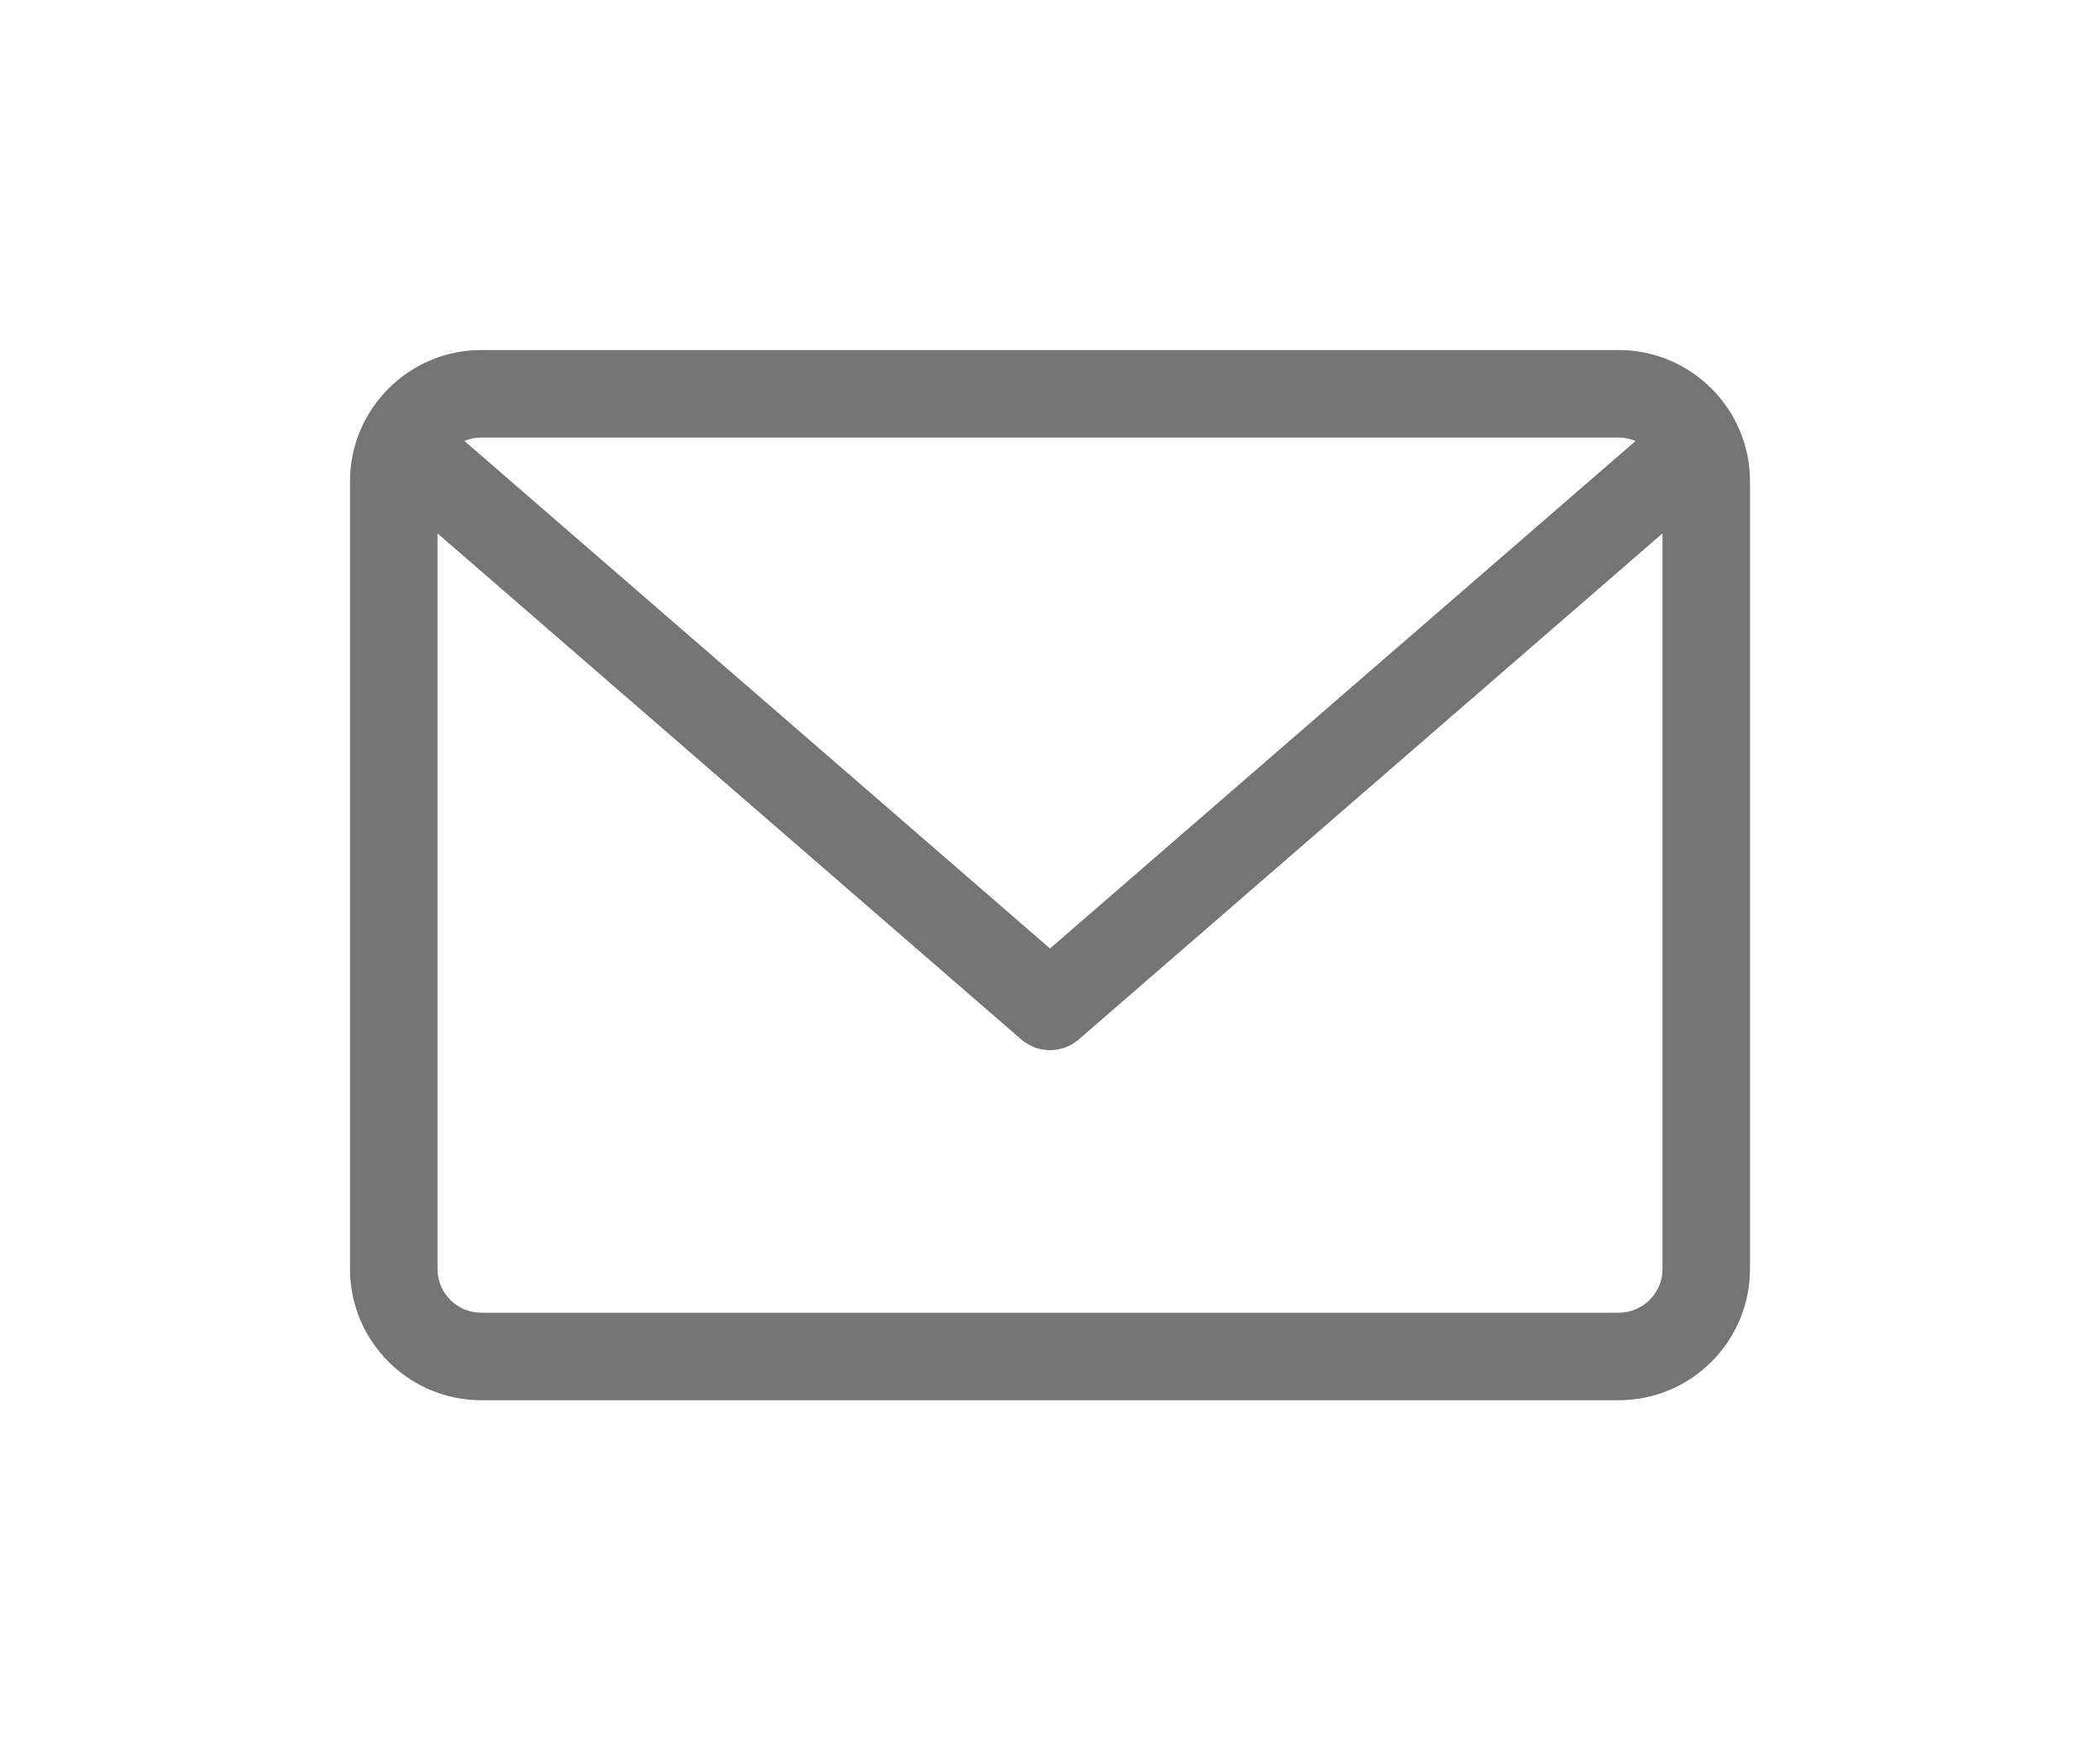 <svg width="24" height="20" viewBox="0 0 24 20" fill="none" xmlns="http://www.w3.org/2000/svg">
<g filter="url(#filter0_d)">
<path d="M18.5 0H12H5.5C4.673 0 4 0.673 4 1.5V10.5C4 11.327 4.673 12 5.5 12H18.5C19.327 12 20 11.327 20 10.5V1.5C20 0.673 19.327 0 18.5 0ZM18.5 1C18.568 1 18.633 1.014 18.692 1.039L12 6.838L5.308 1.039C5.367 1.014 5.432 1 5.5 1H18.5ZM18.5 11H5.5C5.224 11 5 10.776 5 10.5V2.095L11.672 7.878C11.767 7.959 11.883 8 12 8C12.117 8 12.233 7.959 12.328 7.878L19 2.095V10.5C19 10.776 18.776 11 18.5 11Z" fill="#757575"/>
</g>
<defs>
<filter id="filter0_d" x="0" y="0" width="24" height="20" filterUnits="userSpaceOnUse" color-interpolation-filters="sRGB">
<feFlood flood-opacity="0" result="BackgroundImageFix"/>
<feColorMatrix in="SourceAlpha" type="matrix" values="0 0 0 0 0 0 0 0 0 0 0 0 0 0 0 0 0 0 127 0"/>
<feOffset dy="4"/>
<feGaussianBlur stdDeviation="2"/>
<feColorMatrix type="matrix" values="0 0 0 0 0 0 0 0 0 0 0 0 0 0 0 0 0 0 0.25 0"/>
<feBlend mode="normal" in2="BackgroundImageFix" result="effect1_dropShadow"/>
<feBlend mode="normal" in="SourceGraphic" in2="effect1_dropShadow" result="shape"/>
</filter>
</defs>
</svg>
